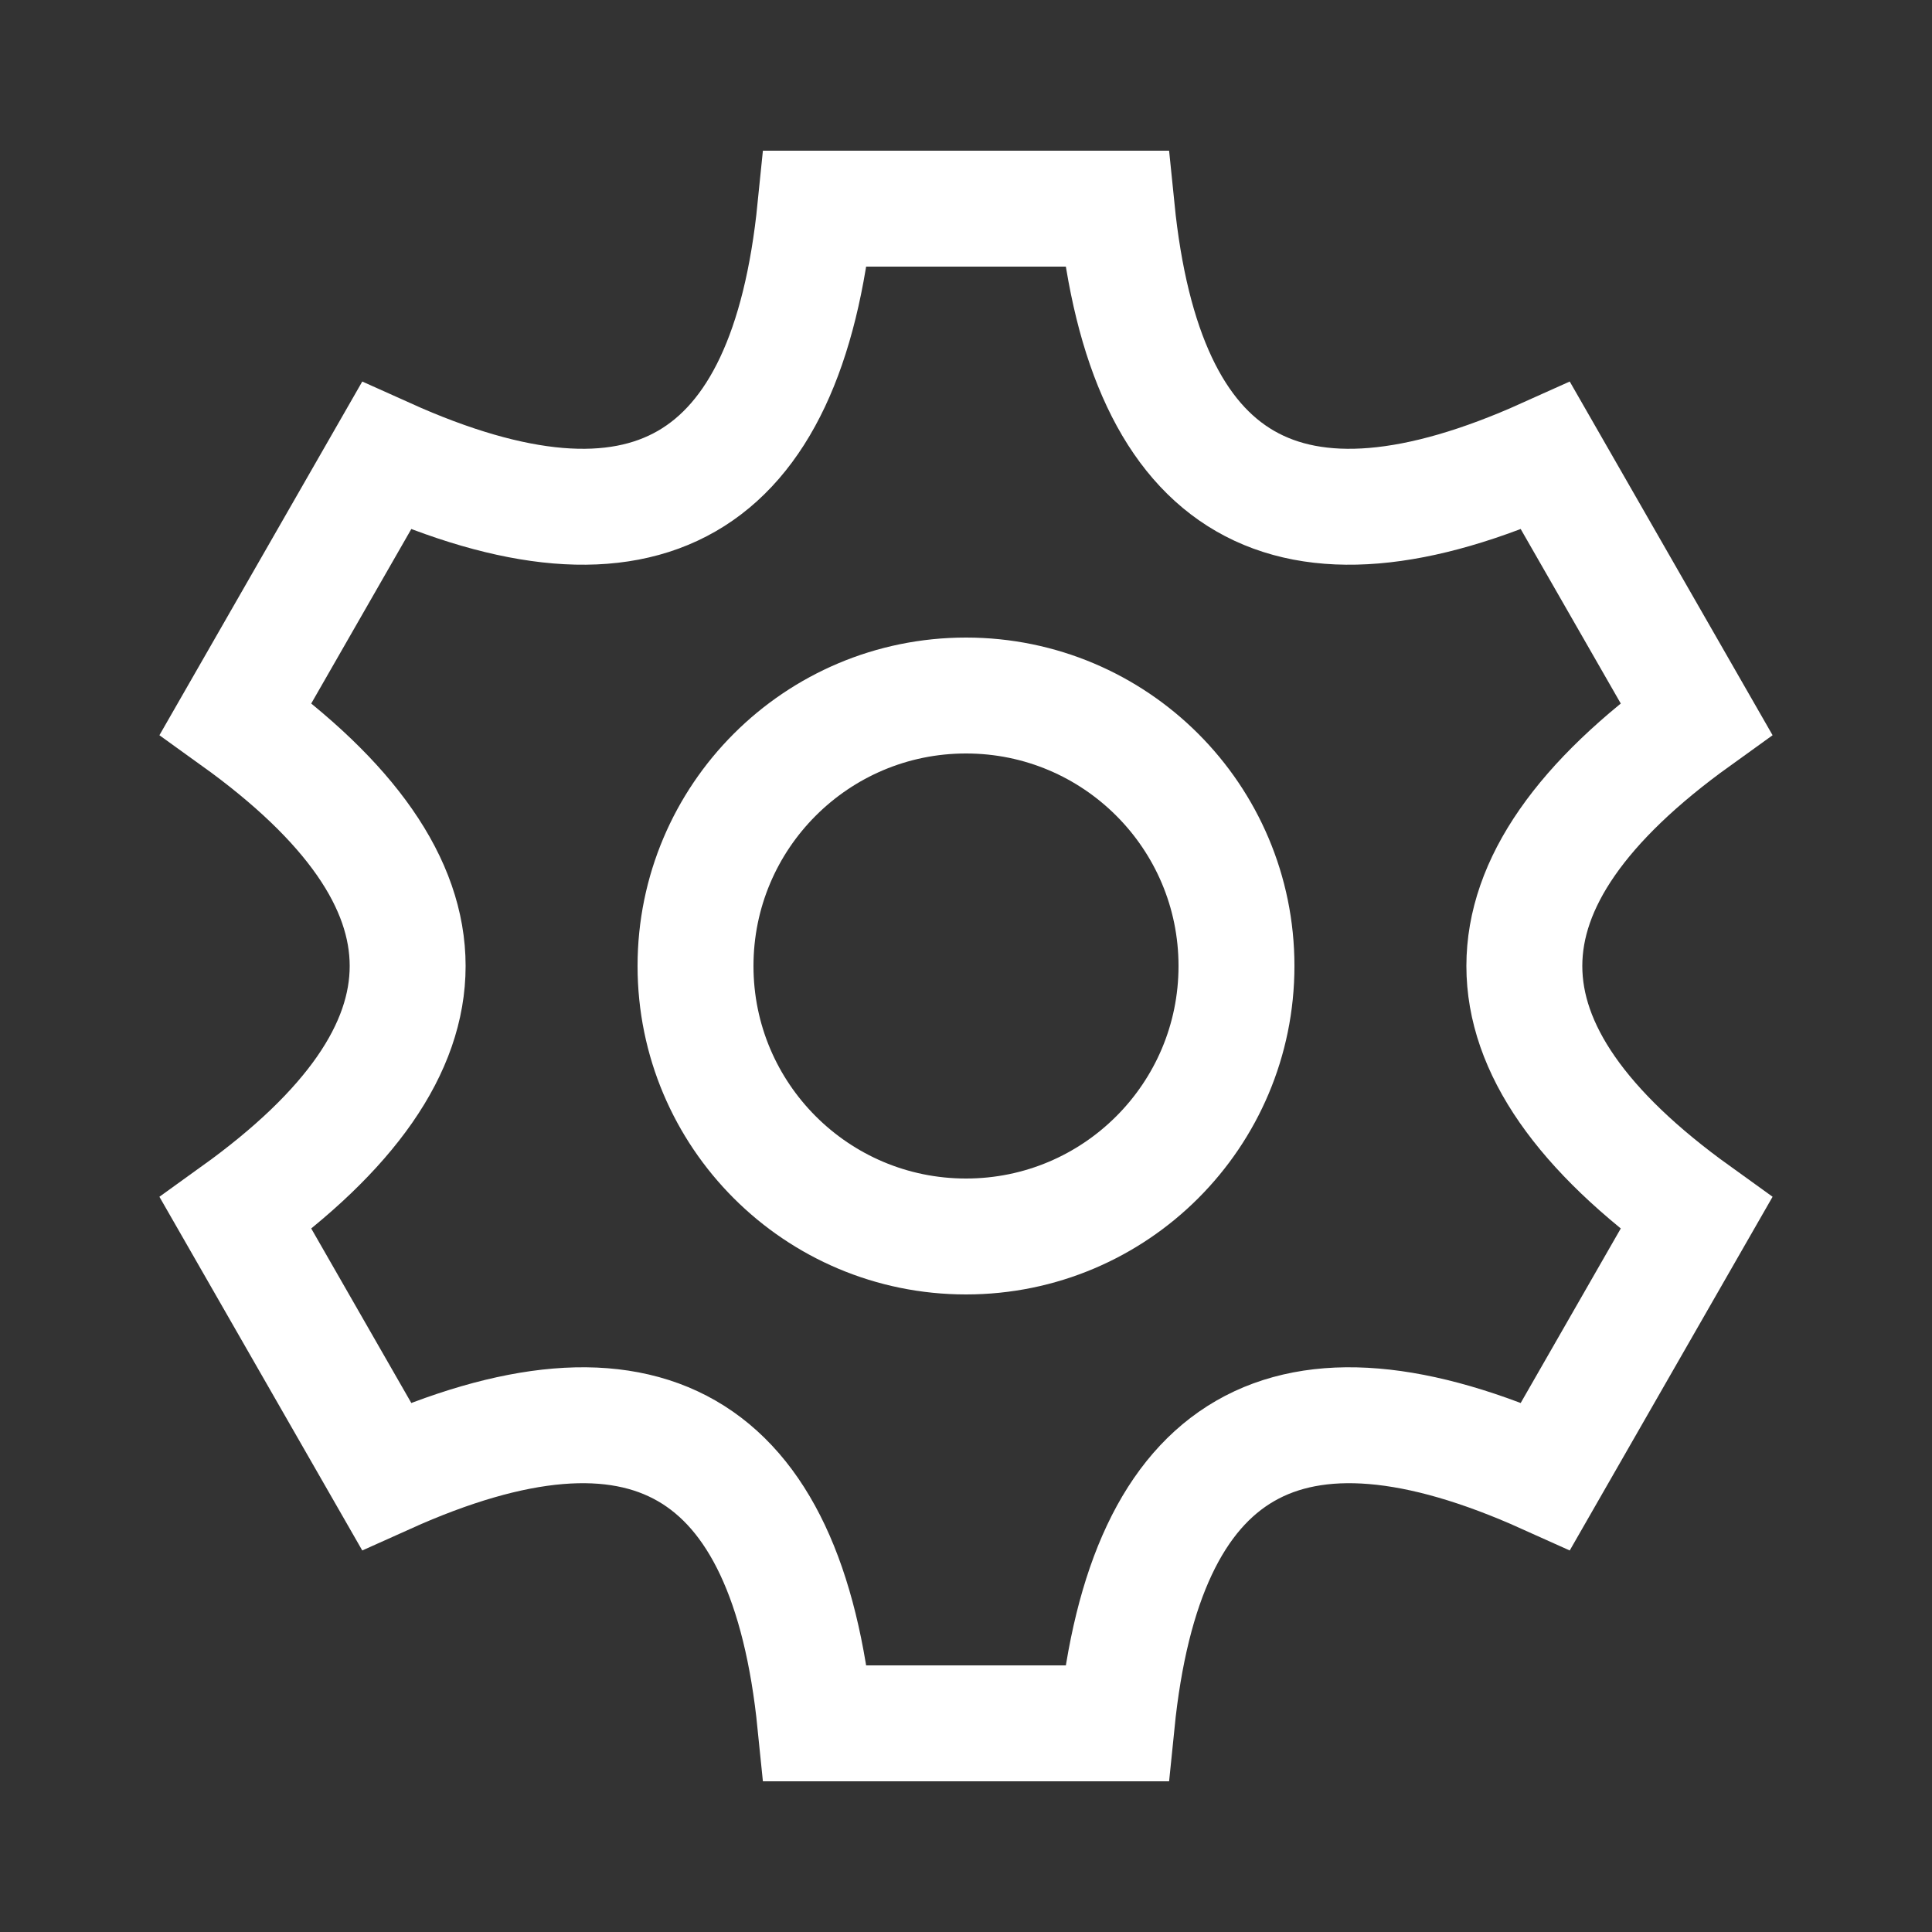 <svg width="500" height="500" fill="none" xmlns="http://www.w3.org/2000/svg">
  <rect width="100%" height="100%" fill="#333333" stroke="none"/>
  <circle cx="250" cy="250" r="70" fill="none" stroke="white" stroke-width="30"/>
  <path d="M 250,446
           L 211,446
           Q 200,337 100,382
           L 61,314
           Q 150,250 61,186
           L 100,118
           Q 200,163 211,54
           L 289,54
           Q 300,163 400,118
           L 439,186
           Q 350,250 439,314
           L 400,382
           Q 300,337 289,446
           L 250,446" 
        fill="none" stroke="white" stroke-width="30" />
</svg>
